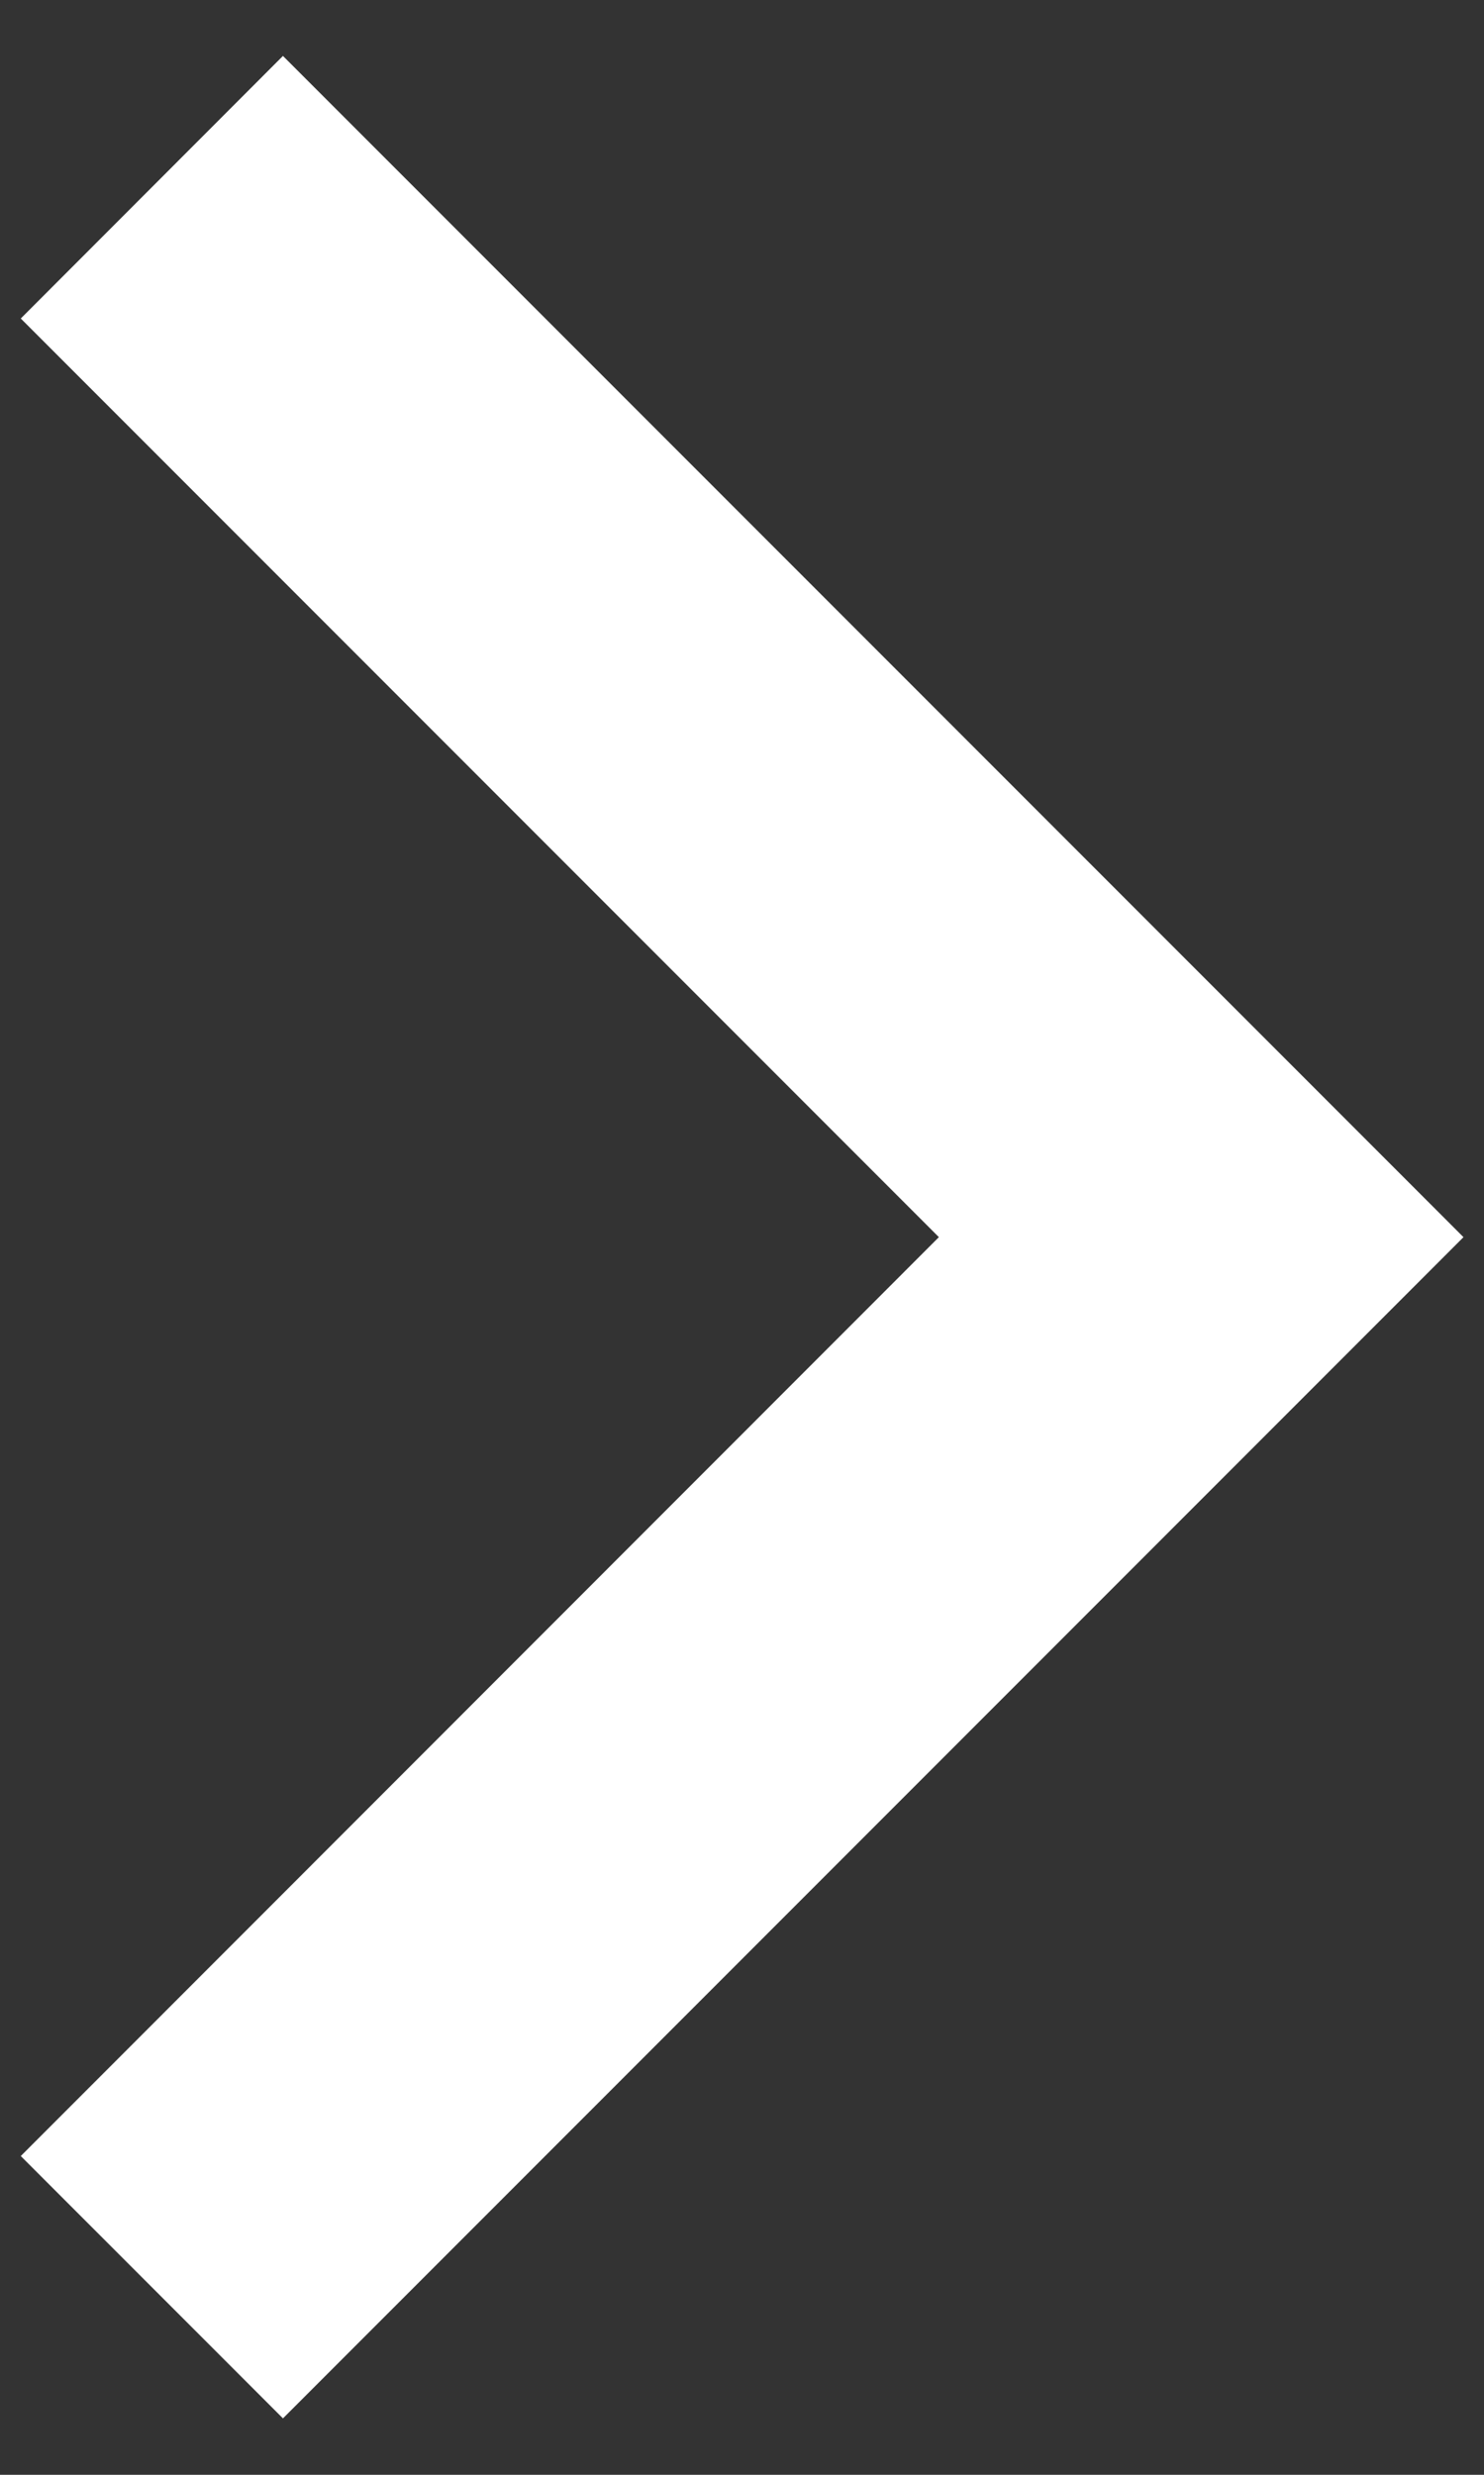 <svg width="6" height="10" viewBox="0 0 6 10" fill="none" xmlns="http://www.w3.org/2000/svg">
<rect x="0" y="0" width="6" height="10" fill="#333333" stroke="none"/>
<path d="M3.796 4.999L0.084 1.287L1.144 0.226L5.917 4.999L1.144 9.772L0.084 8.712L3.796 4.999Z" fill="white"/>
</svg>

